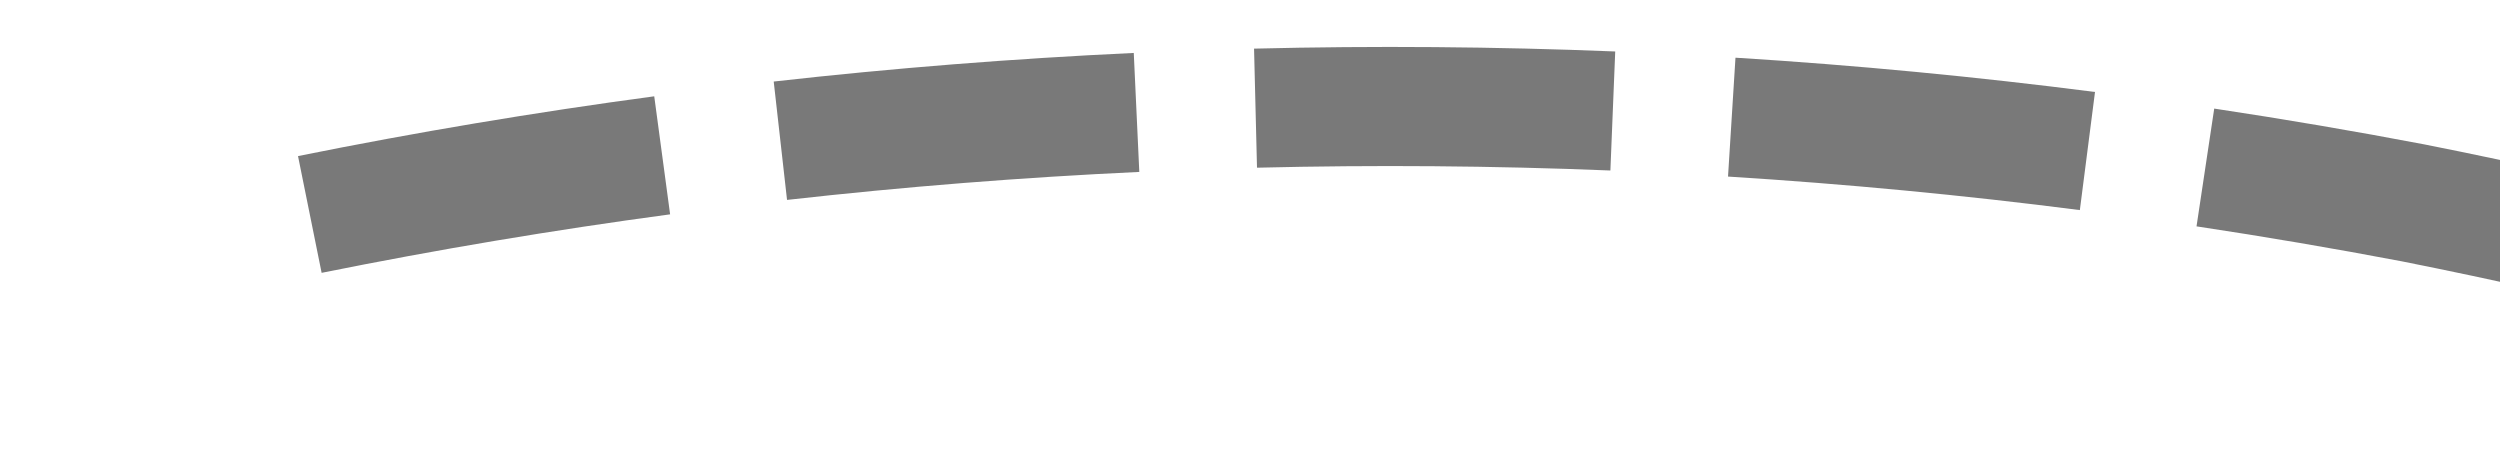 ﻿<?xml version="1.0" encoding="utf-8"?>
<svg version="1.1" xmlns:xlink="http://www.w3.org/1999/xlink" width="42px" height="8px" viewBox="2008 776  42 8" xmlns="http://www.w3.org/2000/svg">
  <g transform="matrix(0.105 -0.995 0.995 0.105 1041.185 2716.353 )">
    <path d="M 2031.149 776.474  C 2030.843 774.475  2030.473 772.487  2030.037 770.512  L 2028.084 770.943  C 2028.51 772.875  2028.873 774.82  2029.172 776.776  L 2031.149 776.474  Z M 2032.022 784.511  C 2031.891 782.493  2031.695 780.48  2031.433 778.475  L 2029.45 778.734  C 2029.706 780.696  2029.898 782.666  2030.026 784.64  L 2032.022 784.511  Z M 2032.191 792.594  C 2032.237 790.572  2032.217 788.55  2032.13 786.53  L 2030.132 786.615  C 2030.216 788.592  2030.237 790.571  2030.192 792.549  L 2032.191 792.594  Z M 2031.637 800.666  C 2031.735 799.841  2031.821 799.014  2031.896 798.187  C 2031.995 796.997  2032.071 795.806  2032.124 794.614  L 2030.126 794.526  C 2030.074 795.69  2030 796.852  2029.904 798.013  C 2029.83 798.821  2029.746 799.627  2029.651 800.432  L 2031.637 800.666  Z M 2030.341 808.646  C 2030.752 806.667  2031.098 804.674  2031.379 802.672  L 2029.398 802.394  C 2029.123 804.353  2028.785 806.303  2028.383 808.24  L 2030.341 808.646  Z M 2028.356 816.483  C 2028.937 814.547  2029.455 812.592  2029.909 810.621  L 2027.96 810.173  C 2027.516 812.1  2027.009 814.013  2026.44 815.908  L 2028.356 816.483  Z M 2025.696 824.118  C 2026.444 822.239  2027.13 820.337  2027.753 818.413  L 2025.851 817.797  C 2025.241 819.679  2024.569 821.54  2023.838 823.378  L 2025.696 824.118  Z M 2024.472 827.046  C 2024.626 826.694  2024.778 826.342  2024.928 825.988  L 2023.086 825.208  C 2022.315 827.03  2021.484 828.826  2020.595 830.593  L 2024.472 827.046  Z M 2029.58 768.543  C 2029.102 766.578  2028.56 764.63  2027.954 762.7  L 2026.046 763.3  C 2026.638 765.187  2027.169 767.094  2027.637 769.016  L 2029.58 768.543  Z M 2017.368 822.327  L 2021 832  L 2030.938 829.174  L 2017.368 822.327  Z " fill-rule="nonzero" fill="#797979" stroke="none" />
  </g>
</svg>